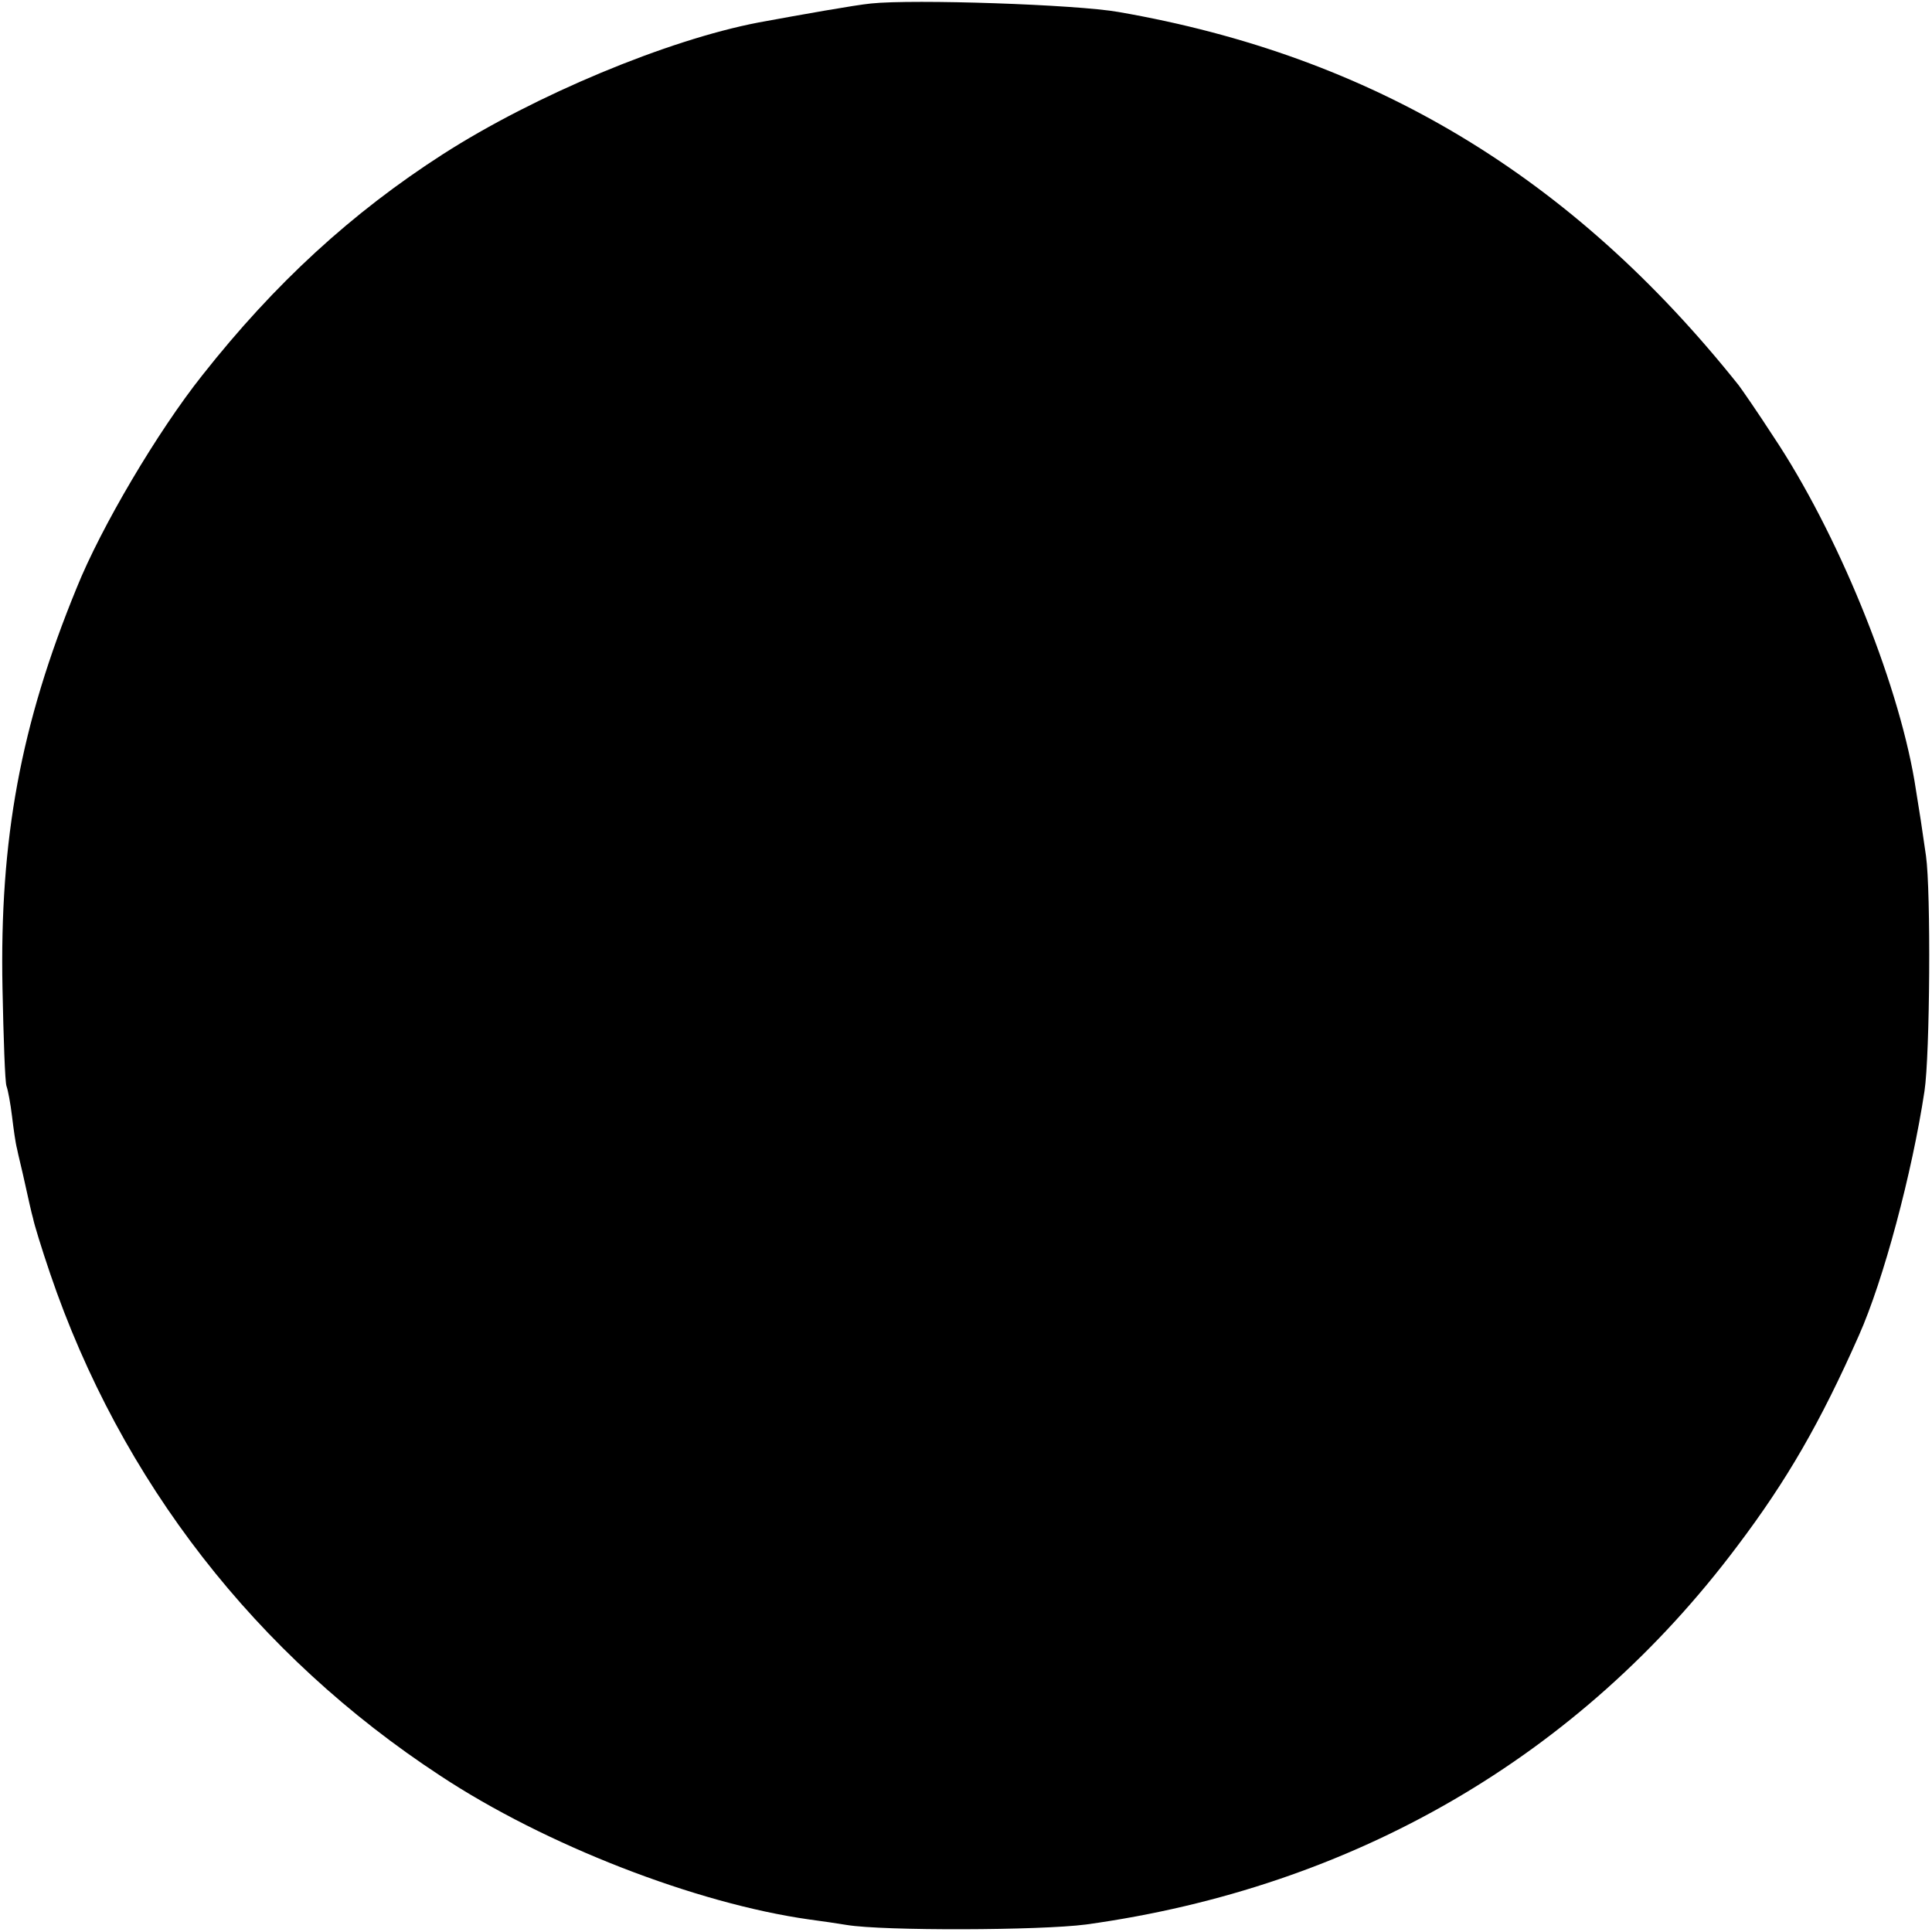 <?xml version="1.0" standalone="no"?>
<!DOCTYPE svg PUBLIC "-//W3C//DTD SVG 20010904//EN"
 "http://www.w3.org/TR/2001/REC-SVG-20010904/DTD/svg10.dtd">
<svg version="1.0" xmlns="http://www.w3.org/2000/svg"
 width="386pt" height="386pt" viewBox="0 0 386 386"
 preserveAspectRatio="xMidYMid meet">
<g transform="translate(0,386) scale(0.1,-0.1)"
fill="#000000" stroke="none">
<path d="M1740 3853 c-31 -3 -138 -22 -225 -38 -182 -35 -446 -145 -630 -263
-182 -117 -336 -258 -481 -442 -89 -112 -202 -303 -251 -425 -112 -273 -154
-502 -148 -800 2 -99 5 -187 8 -195 3 -8 8 -35 11 -60 3 -25 7 -54 10 -65 2
-11 10 -42 16 -70 6 -27 13 -59 16 -69 2 -11 17 -60 34 -110 141 -415 412
-763 780 -1004 209 -138 510 -255 737 -287 23 -3 57 -8 75 -11 73 -12 386 -11
478 1 535 74 986 336 1301 756 99 131 166 247 243 421 49 110 106 323 131 488
11 73 13 399 3 470 -9 63 -11 76 -23 150 -35 205 -155 498 -282 688 -31 48
-63 94 -69 102 -333 418 -732 658 -1239 746 -84 15 -410 26 -495 17z"/>
</g>
</svg>
